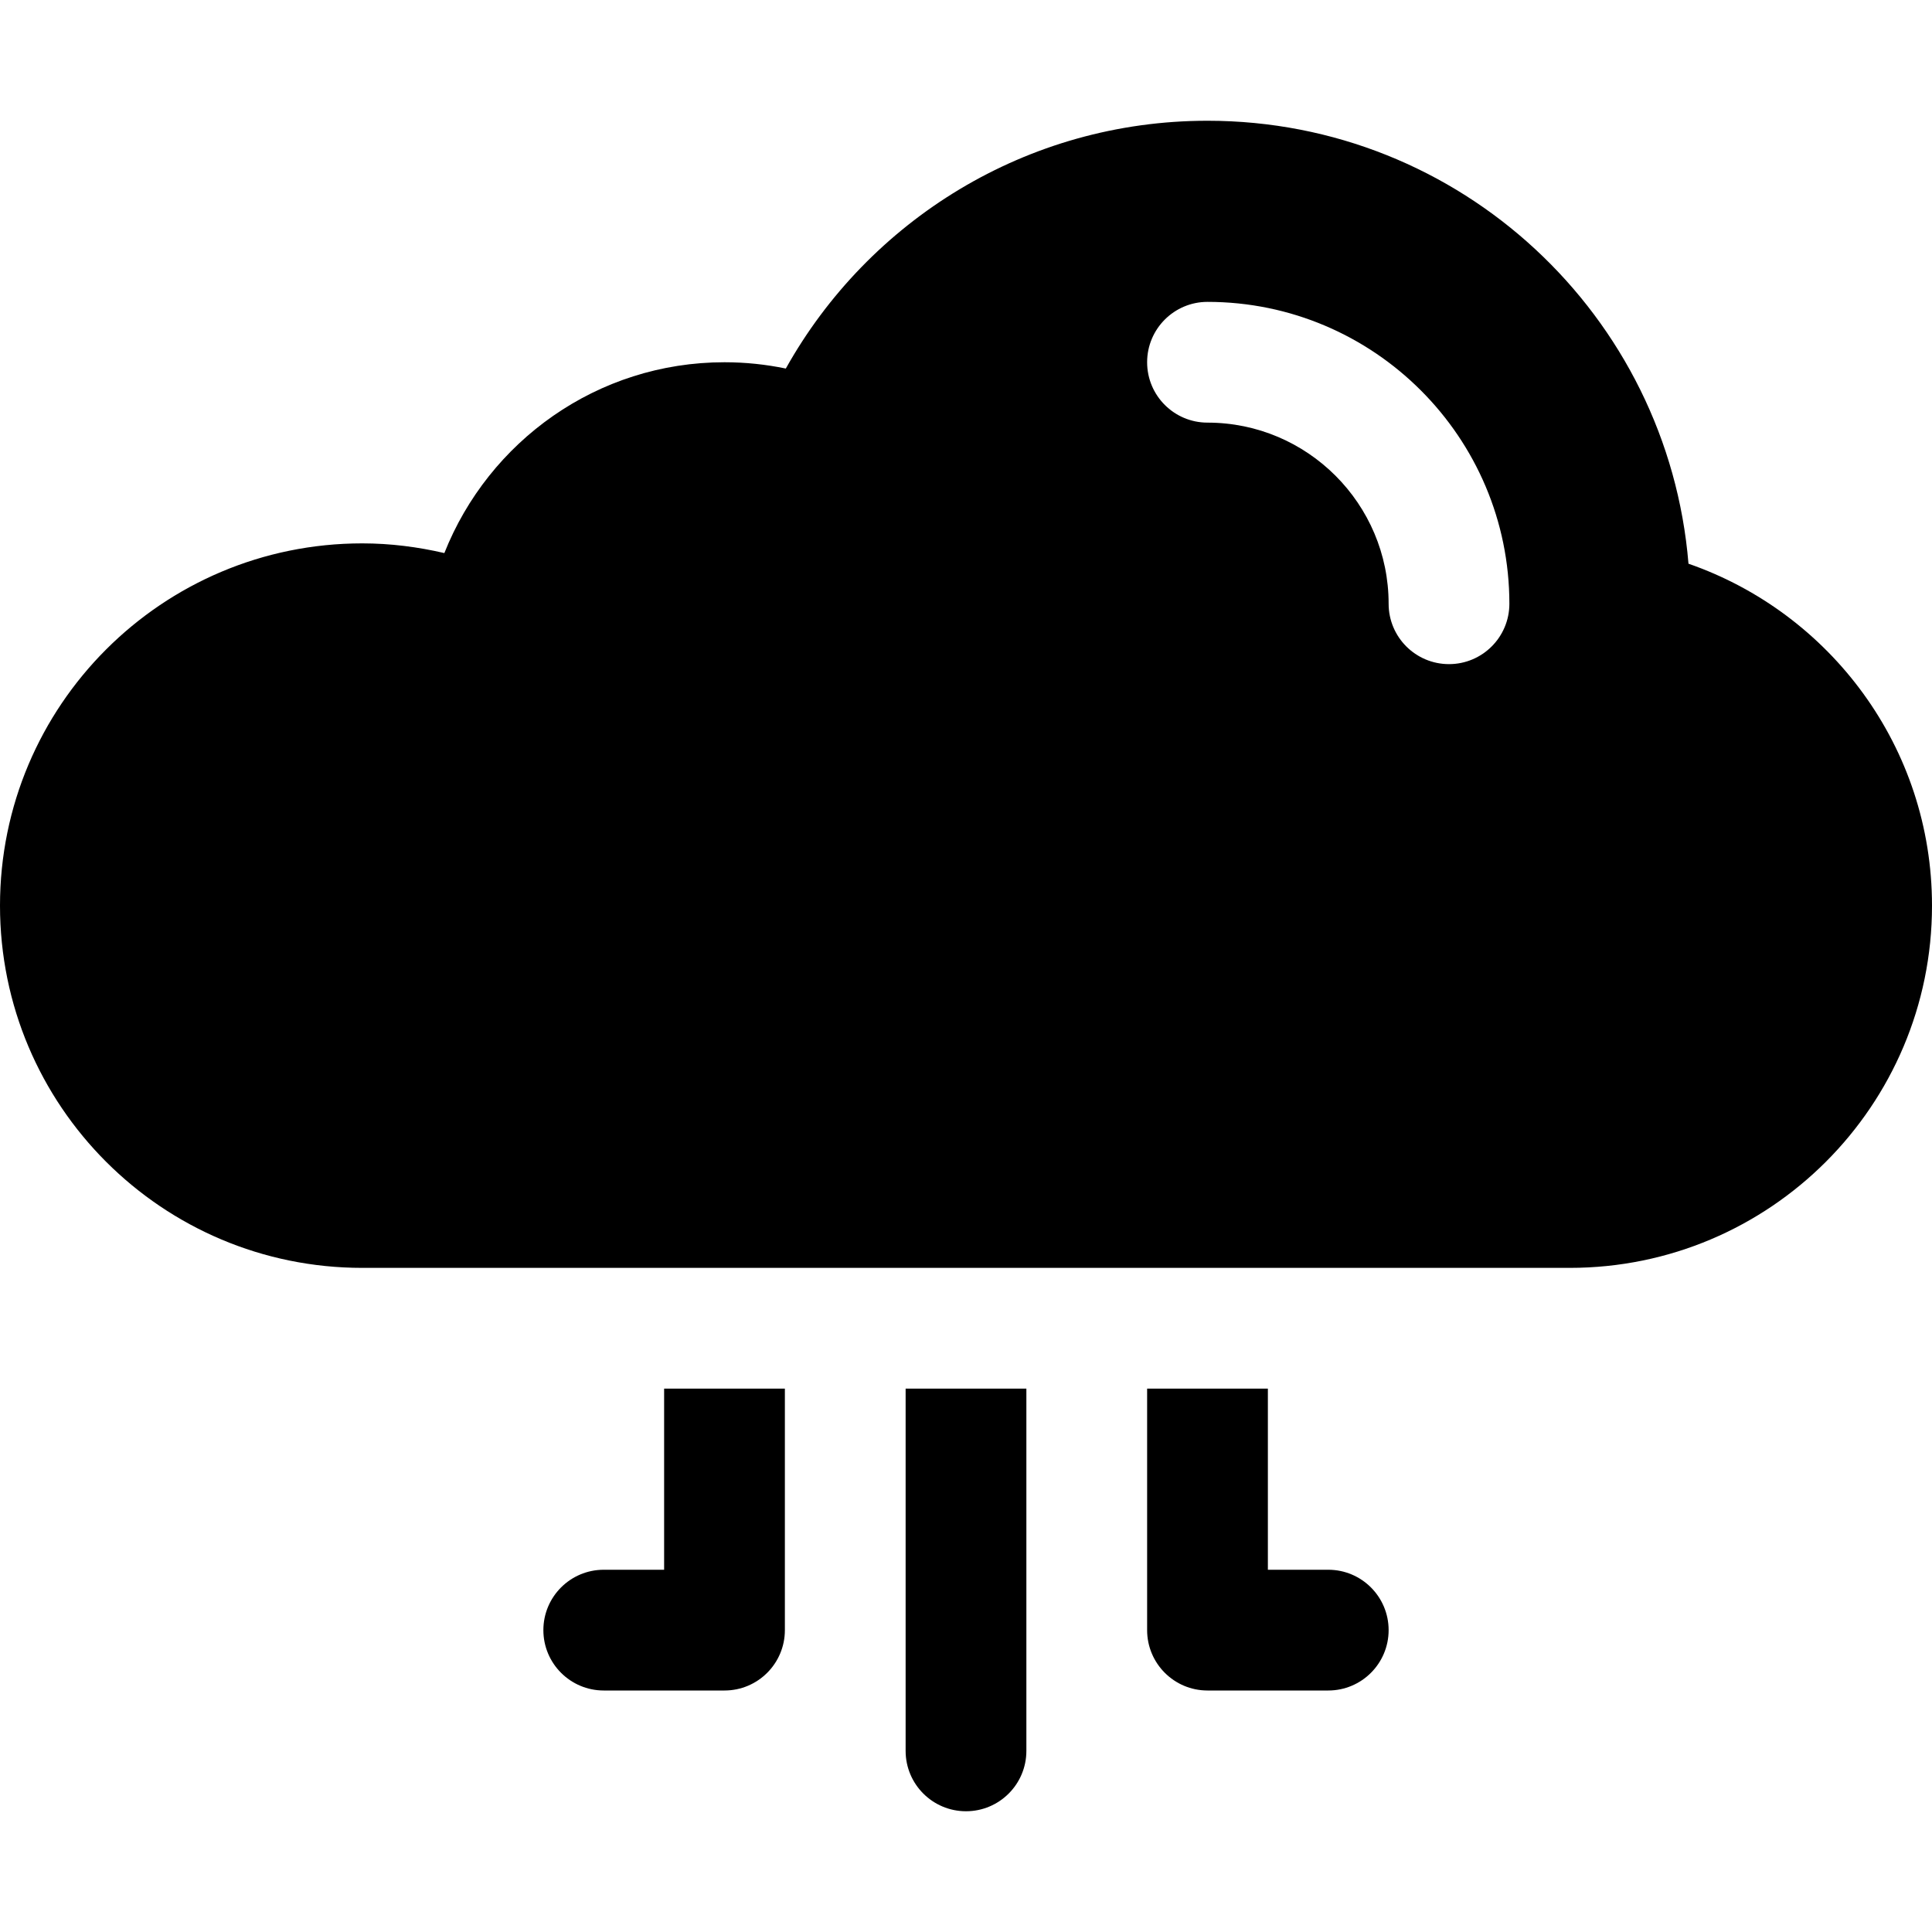 <?xml version="1.0" encoding="iso-8859-1"?>
<!-- Generator: Adobe Illustrator 18.0.0, SVG Export Plug-In . SVG Version: 6.00 Build 0)  -->
<!DOCTYPE svg PUBLIC "-//W3C//DTD SVG 1.1//EN" "http://www.w3.org/Graphics/SVG/1.1/DTD/svg11.dtd">
<svg version="1.1" id="Capa_1" xmlns="http://www.w3.org/2000/svg" xmlns:xlink="http://www.w3.org/1999/xlink" x="0px" y="0px"
	 viewBox="0 0 512 512" style="enable-background:new 0 0 512 512;" xml:space="preserve">
<g>
	<path d="M447.465,149.387C442.055,83.672,387.109,32,320,32c-48.047,0-89.857,26.512-111.75,65.668
		C203.004,96.582,197.57,96,192,96c-33.766,0-62.502,20.984-74.242,50.57C110.754,144.945,103.494,144,96,144
		c-53.02,0-96,42.98-96,96s42.98,96,96,96h320c53.02,0,96-42.98,96-96C512,198.02,485.008,162.422,447.465,149.387z M384,176
		c-8.836,0-16-7.164-16-16c0-26.469-21.531-48-48-48c-8.836,0-16-7.164-16-16s7.164-16,16-16c44.109,0,80,35.891,80,80
		C400,168.836,392.836,176,384,176z"/>
	<path d="M240,464c0,8.84,7.164,16,16,16c8.836,0,16-7.16,16-16v-96h-32V464z"/>
	<path d="M176,416h-16c-8.836,0-16,7.164-16,16s7.164,16,16,16h32c8.836,0,16-7.164,16-16v-64h-32V416z"/>
	<path d="M352,416h-16v-48h-32v64c0,8.836,7.164,16,16,16h32c8.836,0,16-7.164,16-16S360.836,416,352,416z"/>
</g>
<g>
</g>
<g>
</g>
<g>
</g>
<g>
</g>
<g>
</g>
<g>
</g>
<g>
</g>
<g>
</g>
<g>
</g>
<g>
</g>
<g>
</g>
<g>
</g>
<g>
</g>
<g>
</g>
<g>
</g>
</svg>
